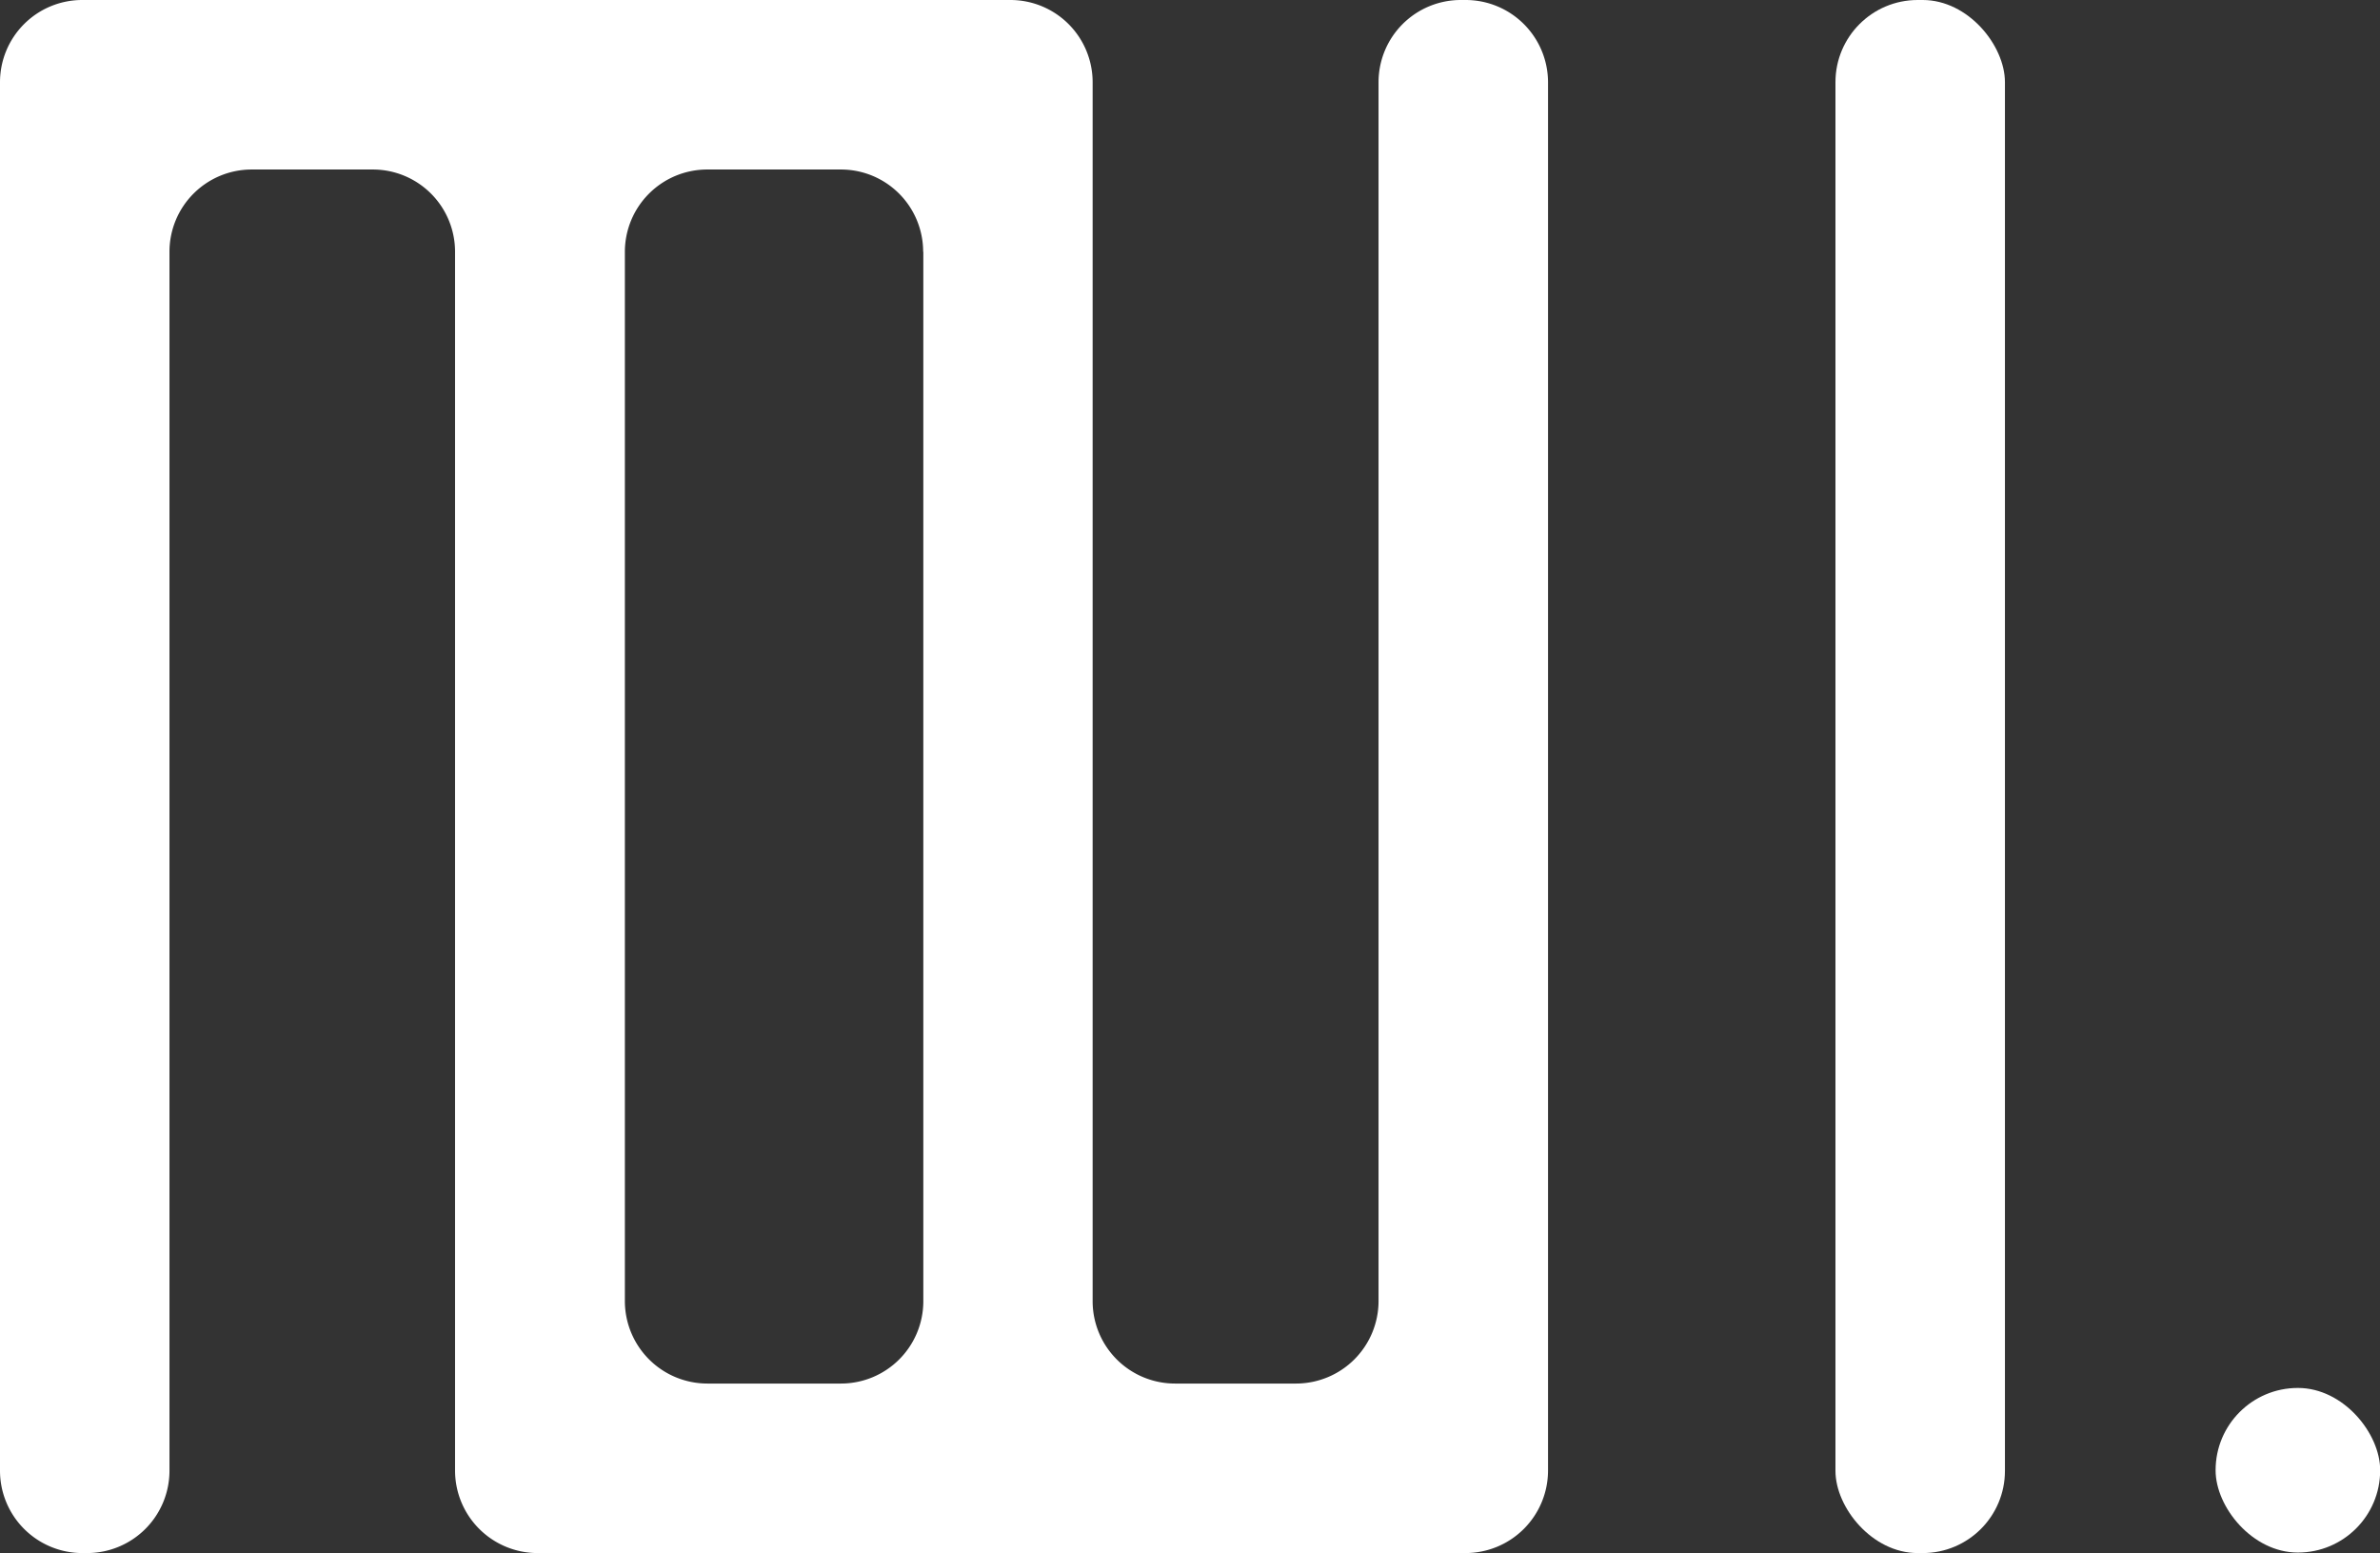 <svg xmlns="http://www.w3.org/2000/svg" viewBox="0 0 140.43 91.62">
    <rect x="0" y="0" width="140.43" height="91.62" fill="#333333" stroke="none"/>
    <defs>
        <style>
            .cls-1 {
                fill: #ffffff;
            }
        </style>
    </defs>
    <title>Fichier 6form</title>
    <g id="Calque_2" data-name="Calque 2">
        <g id="Calque_1-2" data-name="Calque 1">
            <rect class="cls-1" x="108.3" width="10" height="91.62" rx="4.85" />
            <rect class="cls-1" x="130.73" y="81.88" width="9.71" height="9.71" rx="4.85" />
            <path class="cls-1"
                d="M86.48,0h-.29a4.85,4.85,0,0,0-4.85,4.85V76.76a4.87,4.87,0,0,1-4.86,4.86H69.33a4.86,4.86,0,0,1-4.86-4.86V4.85A4.85,4.85,0,0,0,59.62,0H4.85A4.85,4.85,0,0,0,0,4.85V86.76a4.86,4.86,0,0,0,4.85,4.86h.3A4.86,4.86,0,0,0,10,86.76V14.85A4.85,4.85,0,0,1,14.85,10H22a4.85,4.85,0,0,1,4.85,4.85V86.76a4.87,4.87,0,0,0,4.86,4.86H86.48a4.87,4.87,0,0,0,4.86-4.86V4.85A4.86,4.86,0,0,0,86.48,0Zm-32,14.85V76.76a4.86,4.86,0,0,1-4.85,4.86h-7.9a4.87,4.87,0,0,1-4.86-4.86V14.85A4.86,4.86,0,0,1,41.72,10h7.9A4.85,4.85,0,0,1,54.47,14.85Z" />
        </g>
    </g>
</svg>